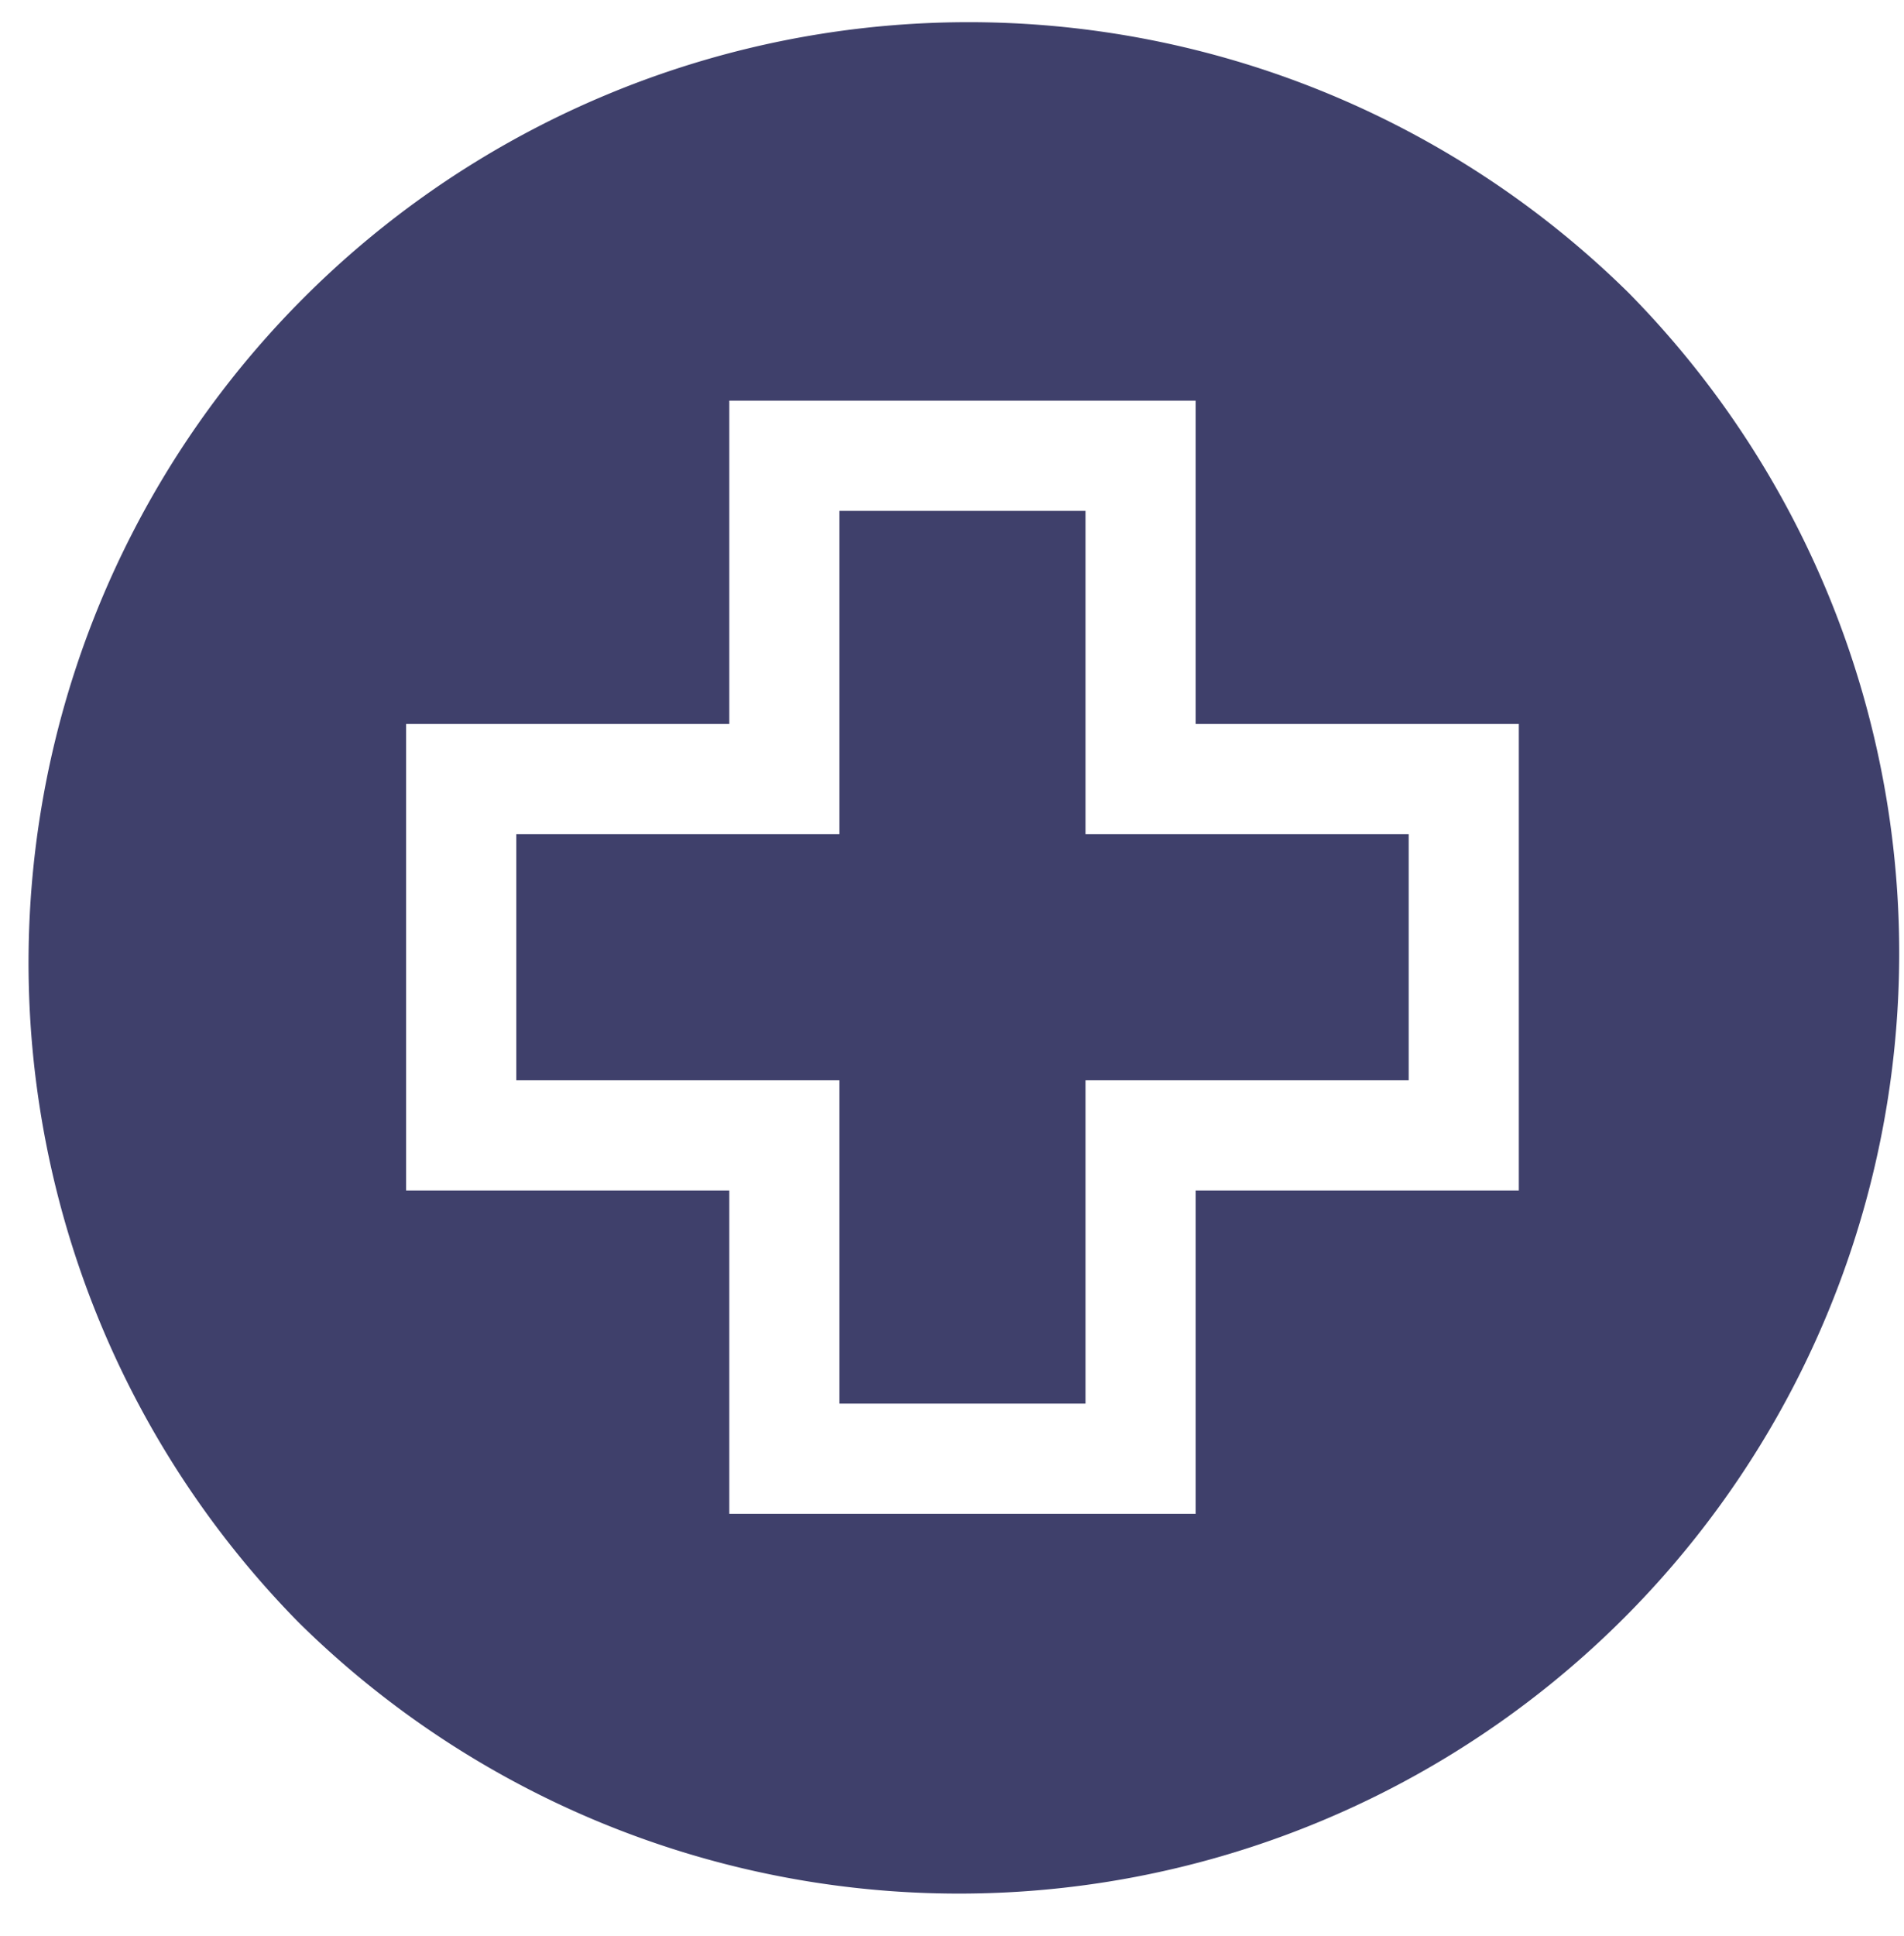<svg xmlns="http://www.w3.org/2000/svg" viewBox="0 0 61 62"><defs><style>.cls-1{fill:#3f406b;}</style></defs><title>護理站</title><g id="圖層_2" data-name="圖層 2"><polygon class="cls-1" points="34.777 26.714 34.777 16.361 26.894 16.361 26.894 26.714 16.541 26.714 16.541 34.597 26.894 34.597 26.894 44.951 34.777 44.951 34.777 34.597 45.131 34.597 45.131 26.714 34.777 26.714"/><path class="cls-1" d="M52.178,9.379A30.12,30.12,0,0,0,9.583,51.974,30.12,30.12,0,0,0,52.178,9.379ZM48.66,38.127H38.307V48.48H23.365V38.127H13.011V23.185H23.365V12.831H38.307V23.185H48.66V38.127Z"/></g></svg>